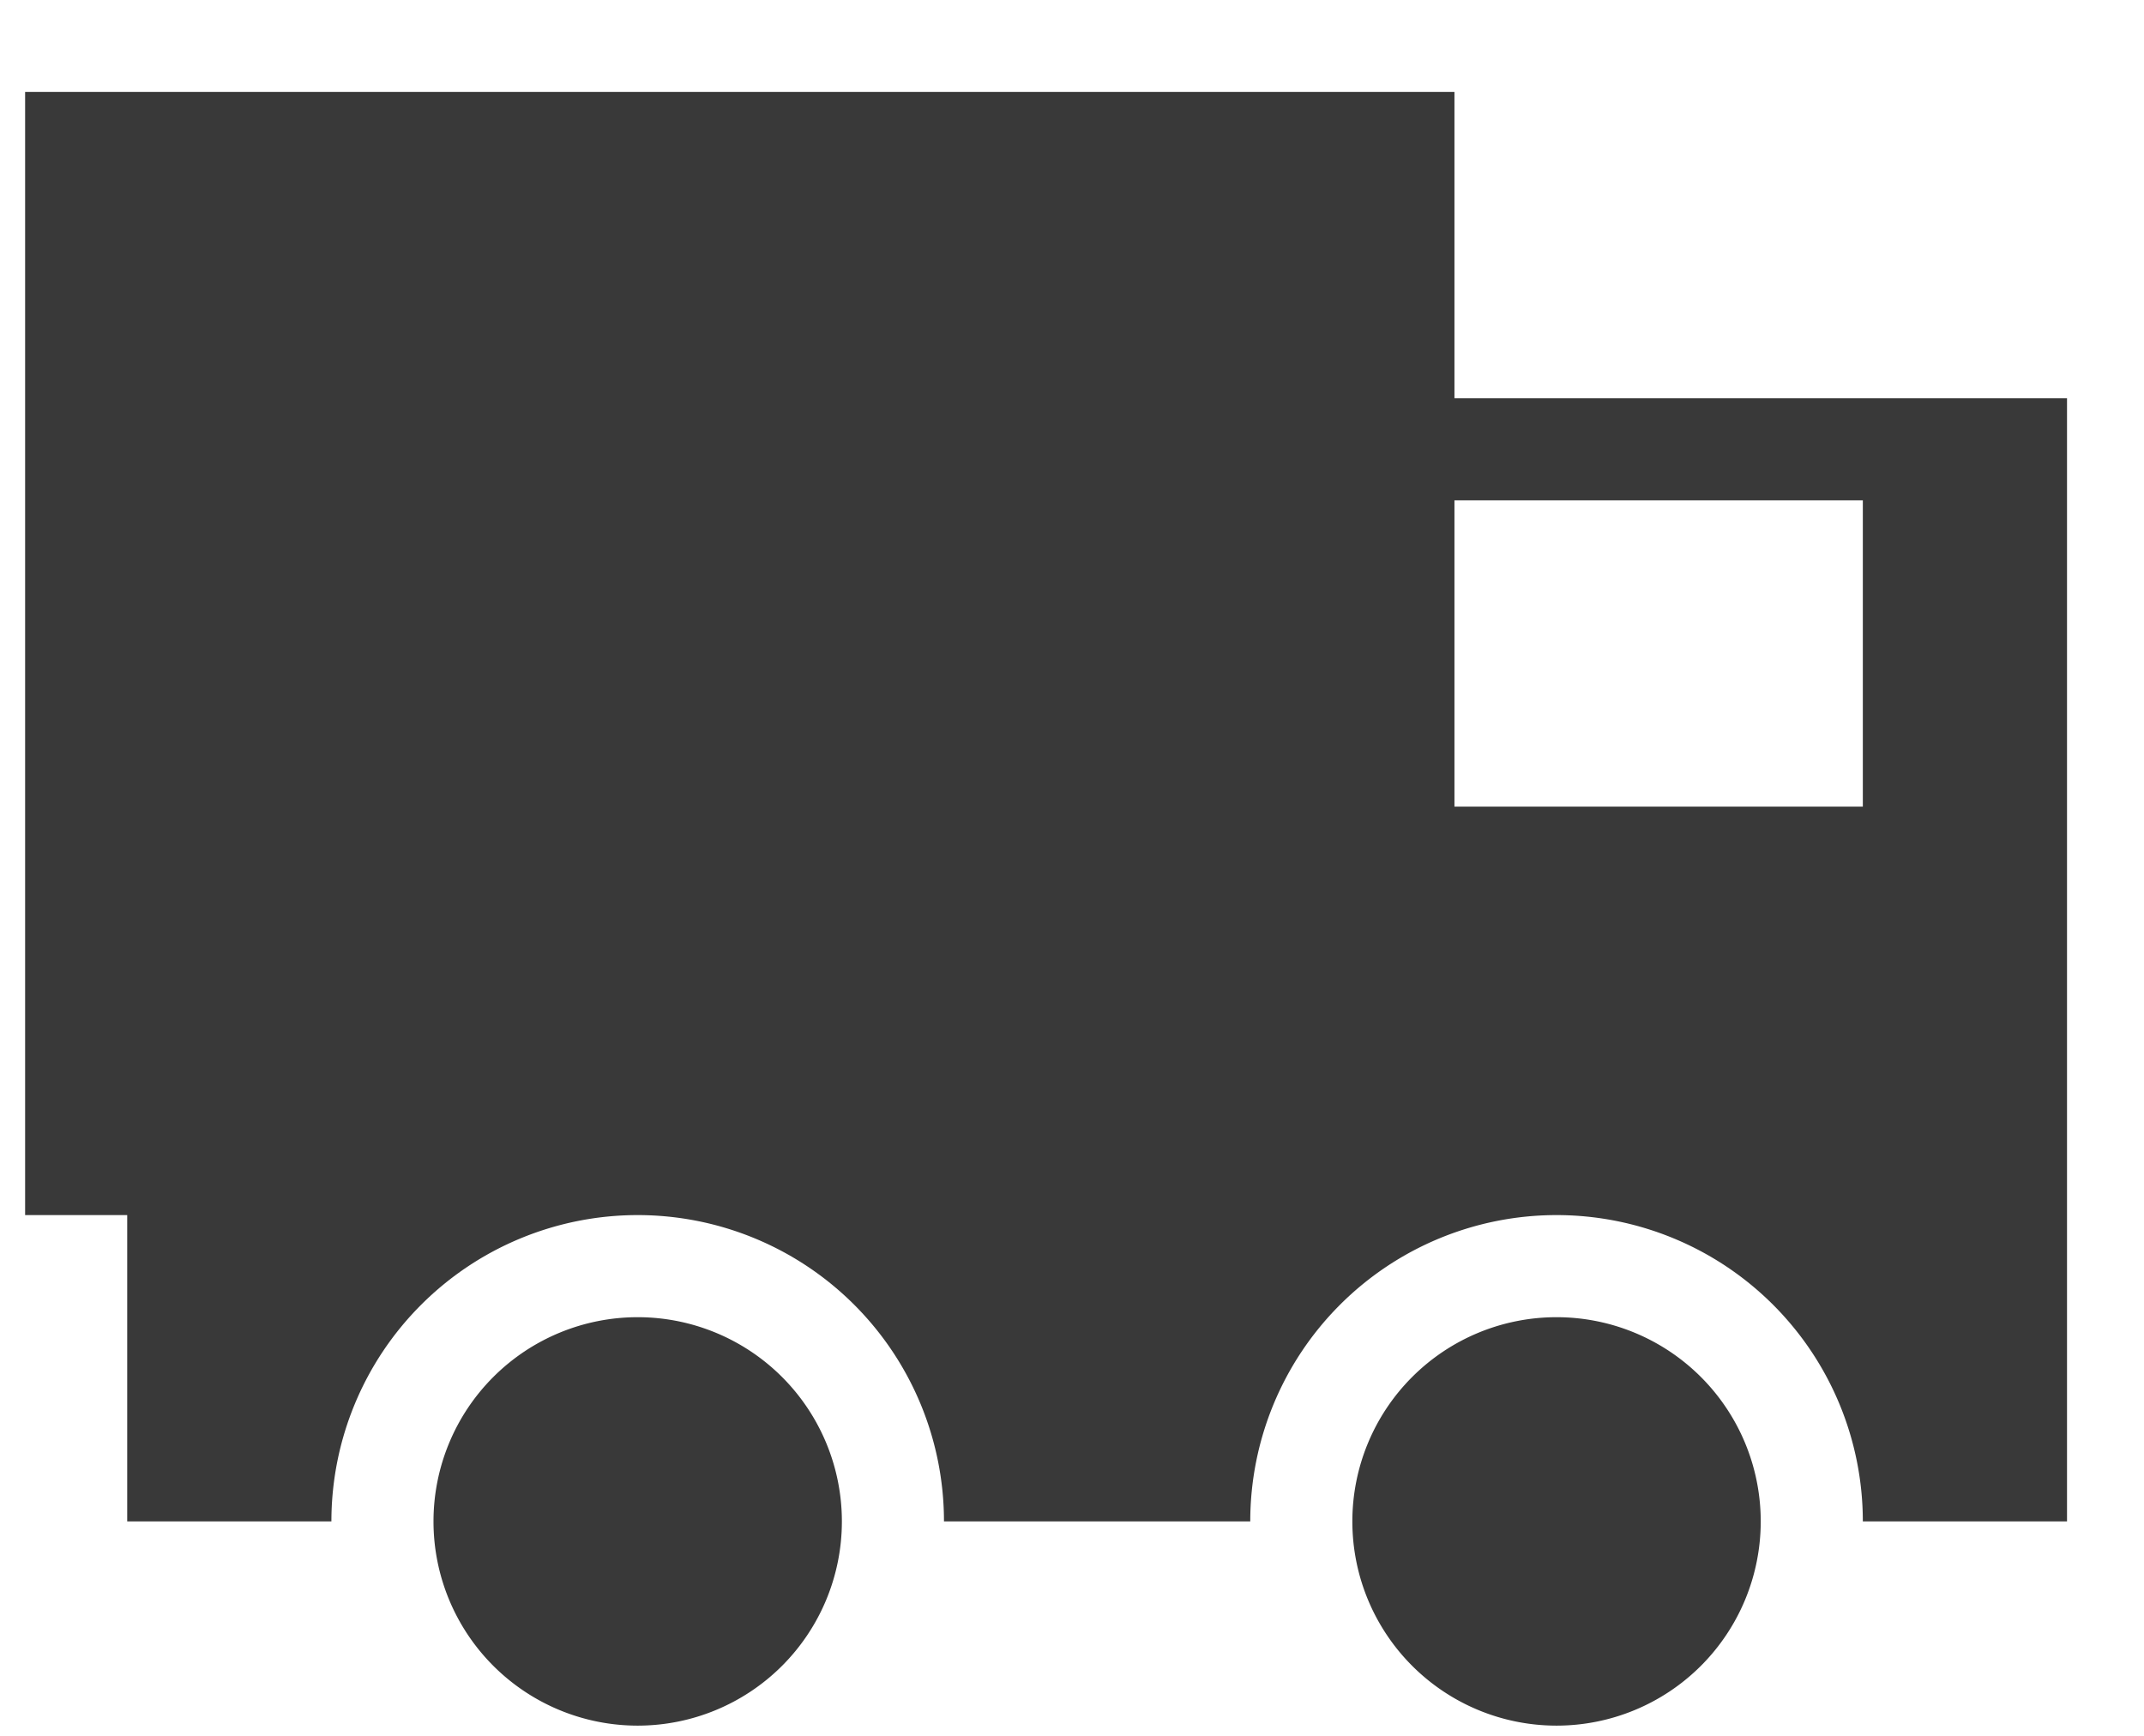 <svg width="21" height="17" xmlns="http://www.w3.org/2000/svg"><path d="M9.246 14.9h3a3 3 0 016 0h2v-11h-6v-3h-14v11h1v3h2a3 3 0 016 0zm5-10h4v3h-4v-3zm-8 12a2 2 0 100-4 2 2 0 000 4zm9 0a2 2 0 100-4 2 2 0 000 4z" fill="#393939" fill-rule="evenodd"/></svg>